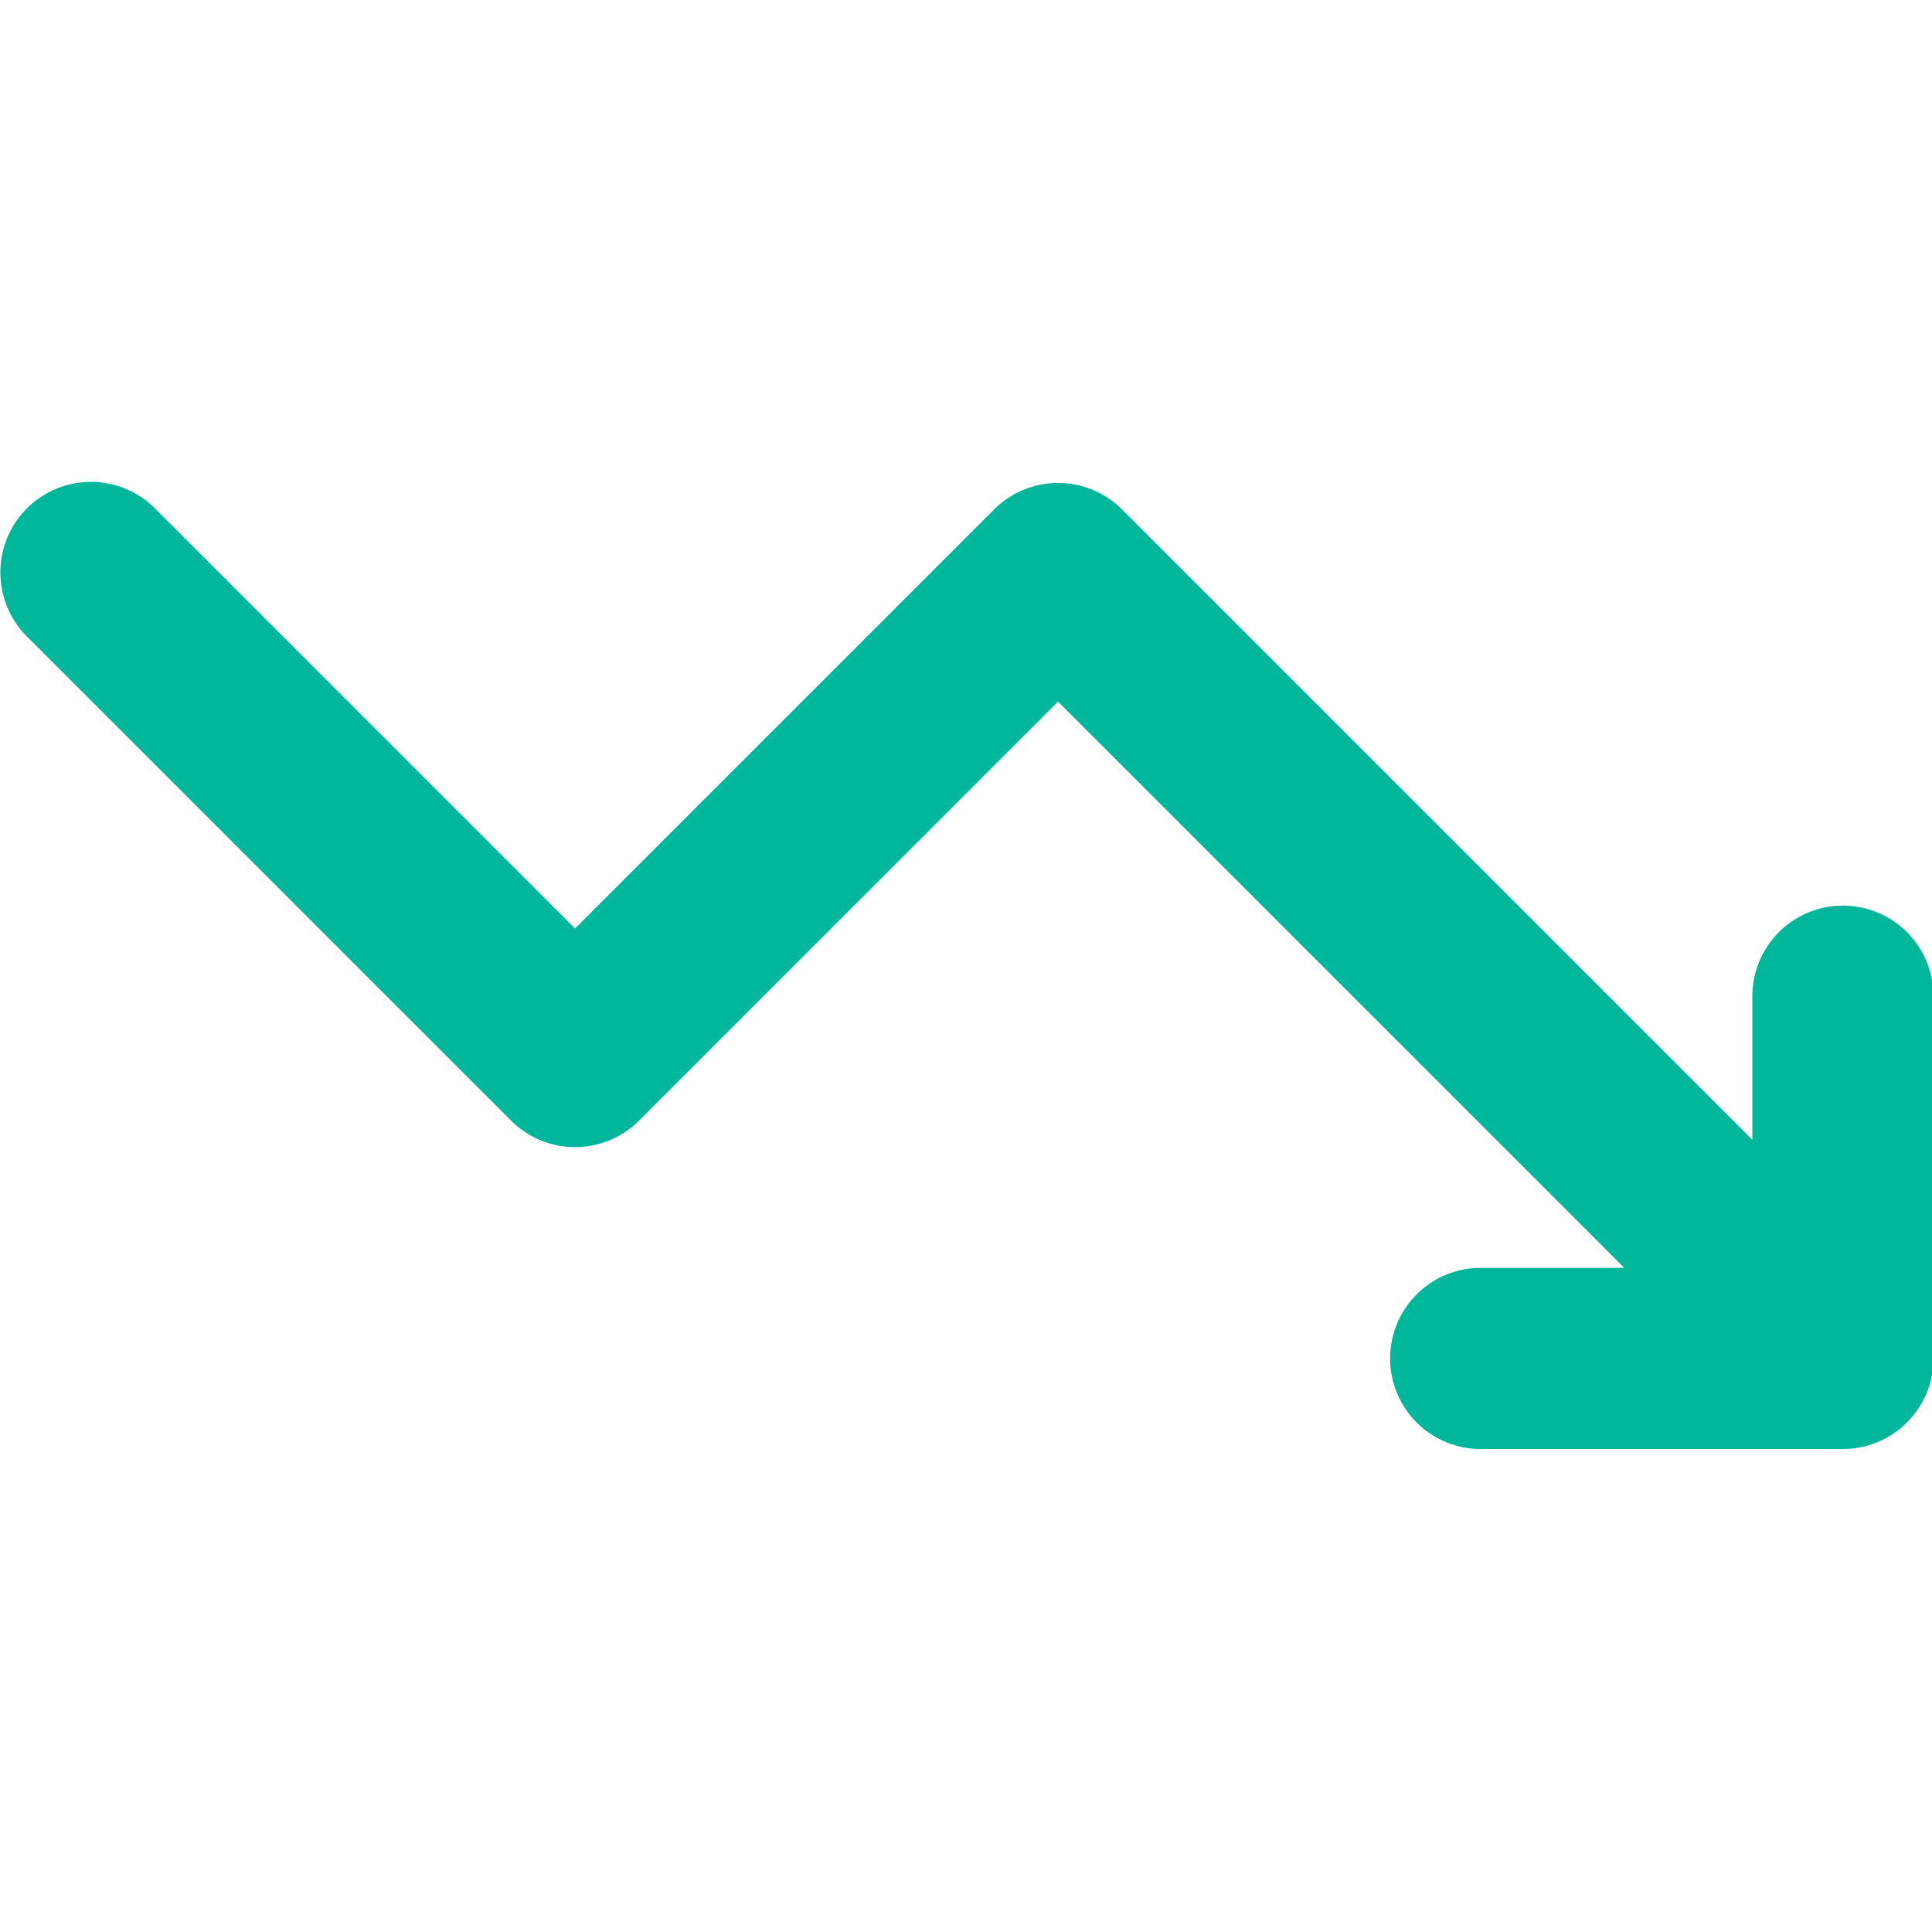 <?xml version="1.0" standalone="no"?><!DOCTYPE svg PUBLIC "-//W3C//DTD SVG 1.1//EN" "http://www.w3.org/Graphics/SVG/1.1/DTD/svg11.dtd"><svg t="1682661310040" class="icon" viewBox="0 0 1024 1024" version="1.1" xmlns="http://www.w3.org/2000/svg" p-id="2438" xmlns:xlink="http://www.w3.org/1999/xlink" width="200" height="200"><path d="M976.788 480a48 48 0 0 0-48 48v76.112L690.164 365.488l-95.44-95.44C586.036 261.376 574.036 256 560.788 256s-25.248 5.376-33.936 14.064L304.788 492.128 82.724 270.064a48 48 0 1 0-67.872 67.872l256 256A47.84 47.84 0 0 0 304.788 608a47.84 47.84 0 0 0 33.936-14.064L560.788 371.888l61.488 61.488 4.768 4.768 27.808 27.808L860.9 672H784.788a48 48 0 1 0 0 96h192a48 48 0 0 0 48-48V528a48 48 0 0 0-48-48z" fill="#00B69B" p-id="2439"></path></svg>